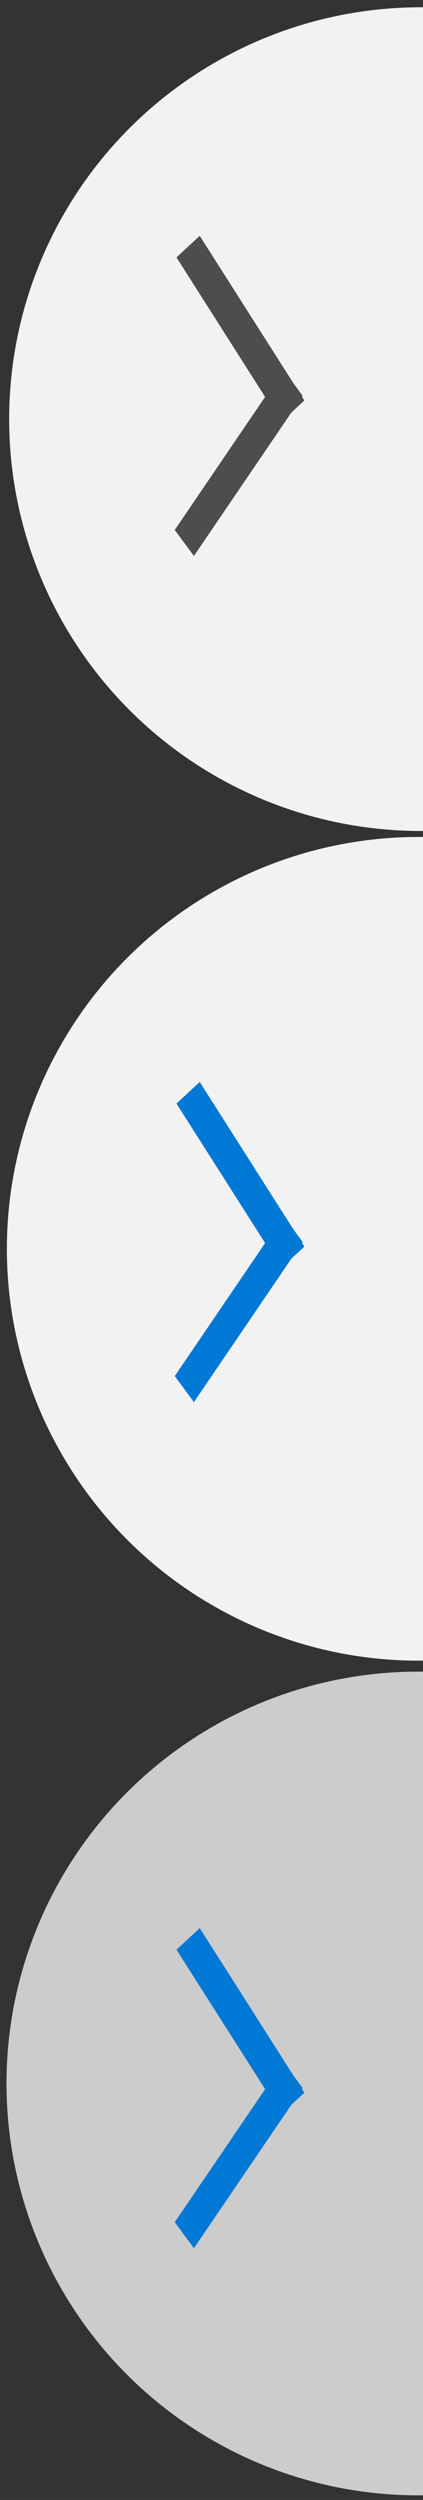 <?xml version="1.0" encoding="UTF-8" standalone="no"?>
<!-- Created with Inkscape (http://www.inkscape.org/) -->

<svg
   xmlns:dc="http://purl.org/dc/elements/1.1/"
   xmlns:cc="http://creativecommons.org/ns#"
   xmlns:rdf="http://www.w3.org/1999/02/22-rdf-syntax-ns#"
   xmlns:svg="http://www.w3.org/2000/svg"
   xmlns="http://www.w3.org/2000/svg"
   xmlns:sodipodi="http://sodipodi.sourceforge.net/DTD/sodipodi-0.dtd"
   xmlns:inkscape="http://www.inkscape.org/namespaces/inkscape"
   width="33"
   height="195"
   viewBox="0 0 8.731 51.594"
   version="1.1"
   id="svg8"
   inkscape:version="0.92.2 (unknown)"
   sodipodi:docname="c.svg">
  <rect x="0" y="0" width="8.731" height="51.594" fill="#333333" stroke="none"/>
  <defs
     id="defs2" />
  <sodipodi:namedview
     id="base"
     pagecolor="#ffffff"
     bordercolor="#666666"
     borderopacity="1.0"
     inkscape:pageopacity="0.0"
     inkscape:pageshadow="2"
     inkscape:zoom="7.9195959"
     inkscape:cx="20.558862"
     inkscape:cy="113.47395"
     inkscape:document-units="mm"
     inkscape:current-layer="layer1"
     showgrid="false"
     units="px"
     inkscape:window-width="1360"
     inkscape:window-height="710"
     inkscape:window-x="0"
     inkscape:window-y="0"
     inkscape:window-maximized="1" />
  <g
     inkscape:label="Layer 1"
     inkscape:groupmode="layer"
     id="layer1"
     transform="translate(0,-245.406)">
    <circle
       style="fill:#f2f2f2;stroke-width:0.432"
       id="circle3008"
       cx="8.689"
       cy="254.056"
       r="8.5" />
    <circle
       r="8.5"
       cy="271.179"
       cx="8.642"
       id="circle3006"
       style="fill:#f2f2f2;stroke-width:0.432" />
    <circle
       style="fill:#cccccc;stroke-width:0.432"
       id="path3004"
       cx="8.634"
       cy="288.405"
       r="8.5" />
    <g
       id="g3890"
       transform="matrix(-1.117,0,0,1,8.693,0)">
      <g
         id="g3876"
         transform="matrix(0.788,0,0,1.281,0.498,-76.091)">
        <rect
           style="fill:#0078d6;fill-opacity:1;stroke-width:0.295"
           id="rect3872"
           width="0.615"
           height="3.628"
           x="188.514"
           y="-203.343"
           transform="matrix(-0.731,0.682,-0.703,-0.711,0,0)" />
        <rect
           transform="matrix(0.843,0.538,-0.679,0.734,0,0)"
           y="227.436"
           x="188.6"
           height="3.614"
           width="0.647"
           id="rect3874"
           style="fill:#0078d6;fill-opacity:1;stroke-width:0.302" />
      </g>
      <g
         transform="matrix(0.788,0,0,1.281,0.498,-58.629)"
         id="g3882">
        <rect
           transform="matrix(-0.731,0.682,-0.703,-0.711,0,0)"
           y="-203.343"
           x="188.514"
           height="3.628"
           width="0.615"
           id="rect3878"
           style="fill:#0078d6;fill-opacity:1;stroke-width:0.295" />
        <rect
           style="fill:#0078d6;fill-opacity:1;stroke-width:0.302"
           id="rect3880"
           width="0.647"
           height="3.614"
           x="188.6"
           y="227.436"
           transform="matrix(0.843,0.538,-0.679,0.734,0,0)" />
      </g>
      <g
         transform="matrix(0.788,0,0,1.281,0.498,-93.554)"
         id="g3888"
         style="fill:#4d4d4d">
        <rect
           transform="matrix(-0.731,0.682,-0.703,-0.711,0,0)"
           y="-203.343"
           x="188.514"
           height="3.628"
           width="0.615"
           id="rect3884"
           style="fill:#4d4d4d;fill-opacity:1;stroke-width:0.295" />
        <rect
           style="fill:#4d4d4d;fill-opacity:1;stroke-width:0.302"
           id="rect3886"
           width="0.647"
           height="3.614"
           x="188.6"
           y="227.436"
           transform="matrix(0.843,0.538,-0.679,0.734,0,0)" />
      </g>
    </g>
  </g>
</svg>
